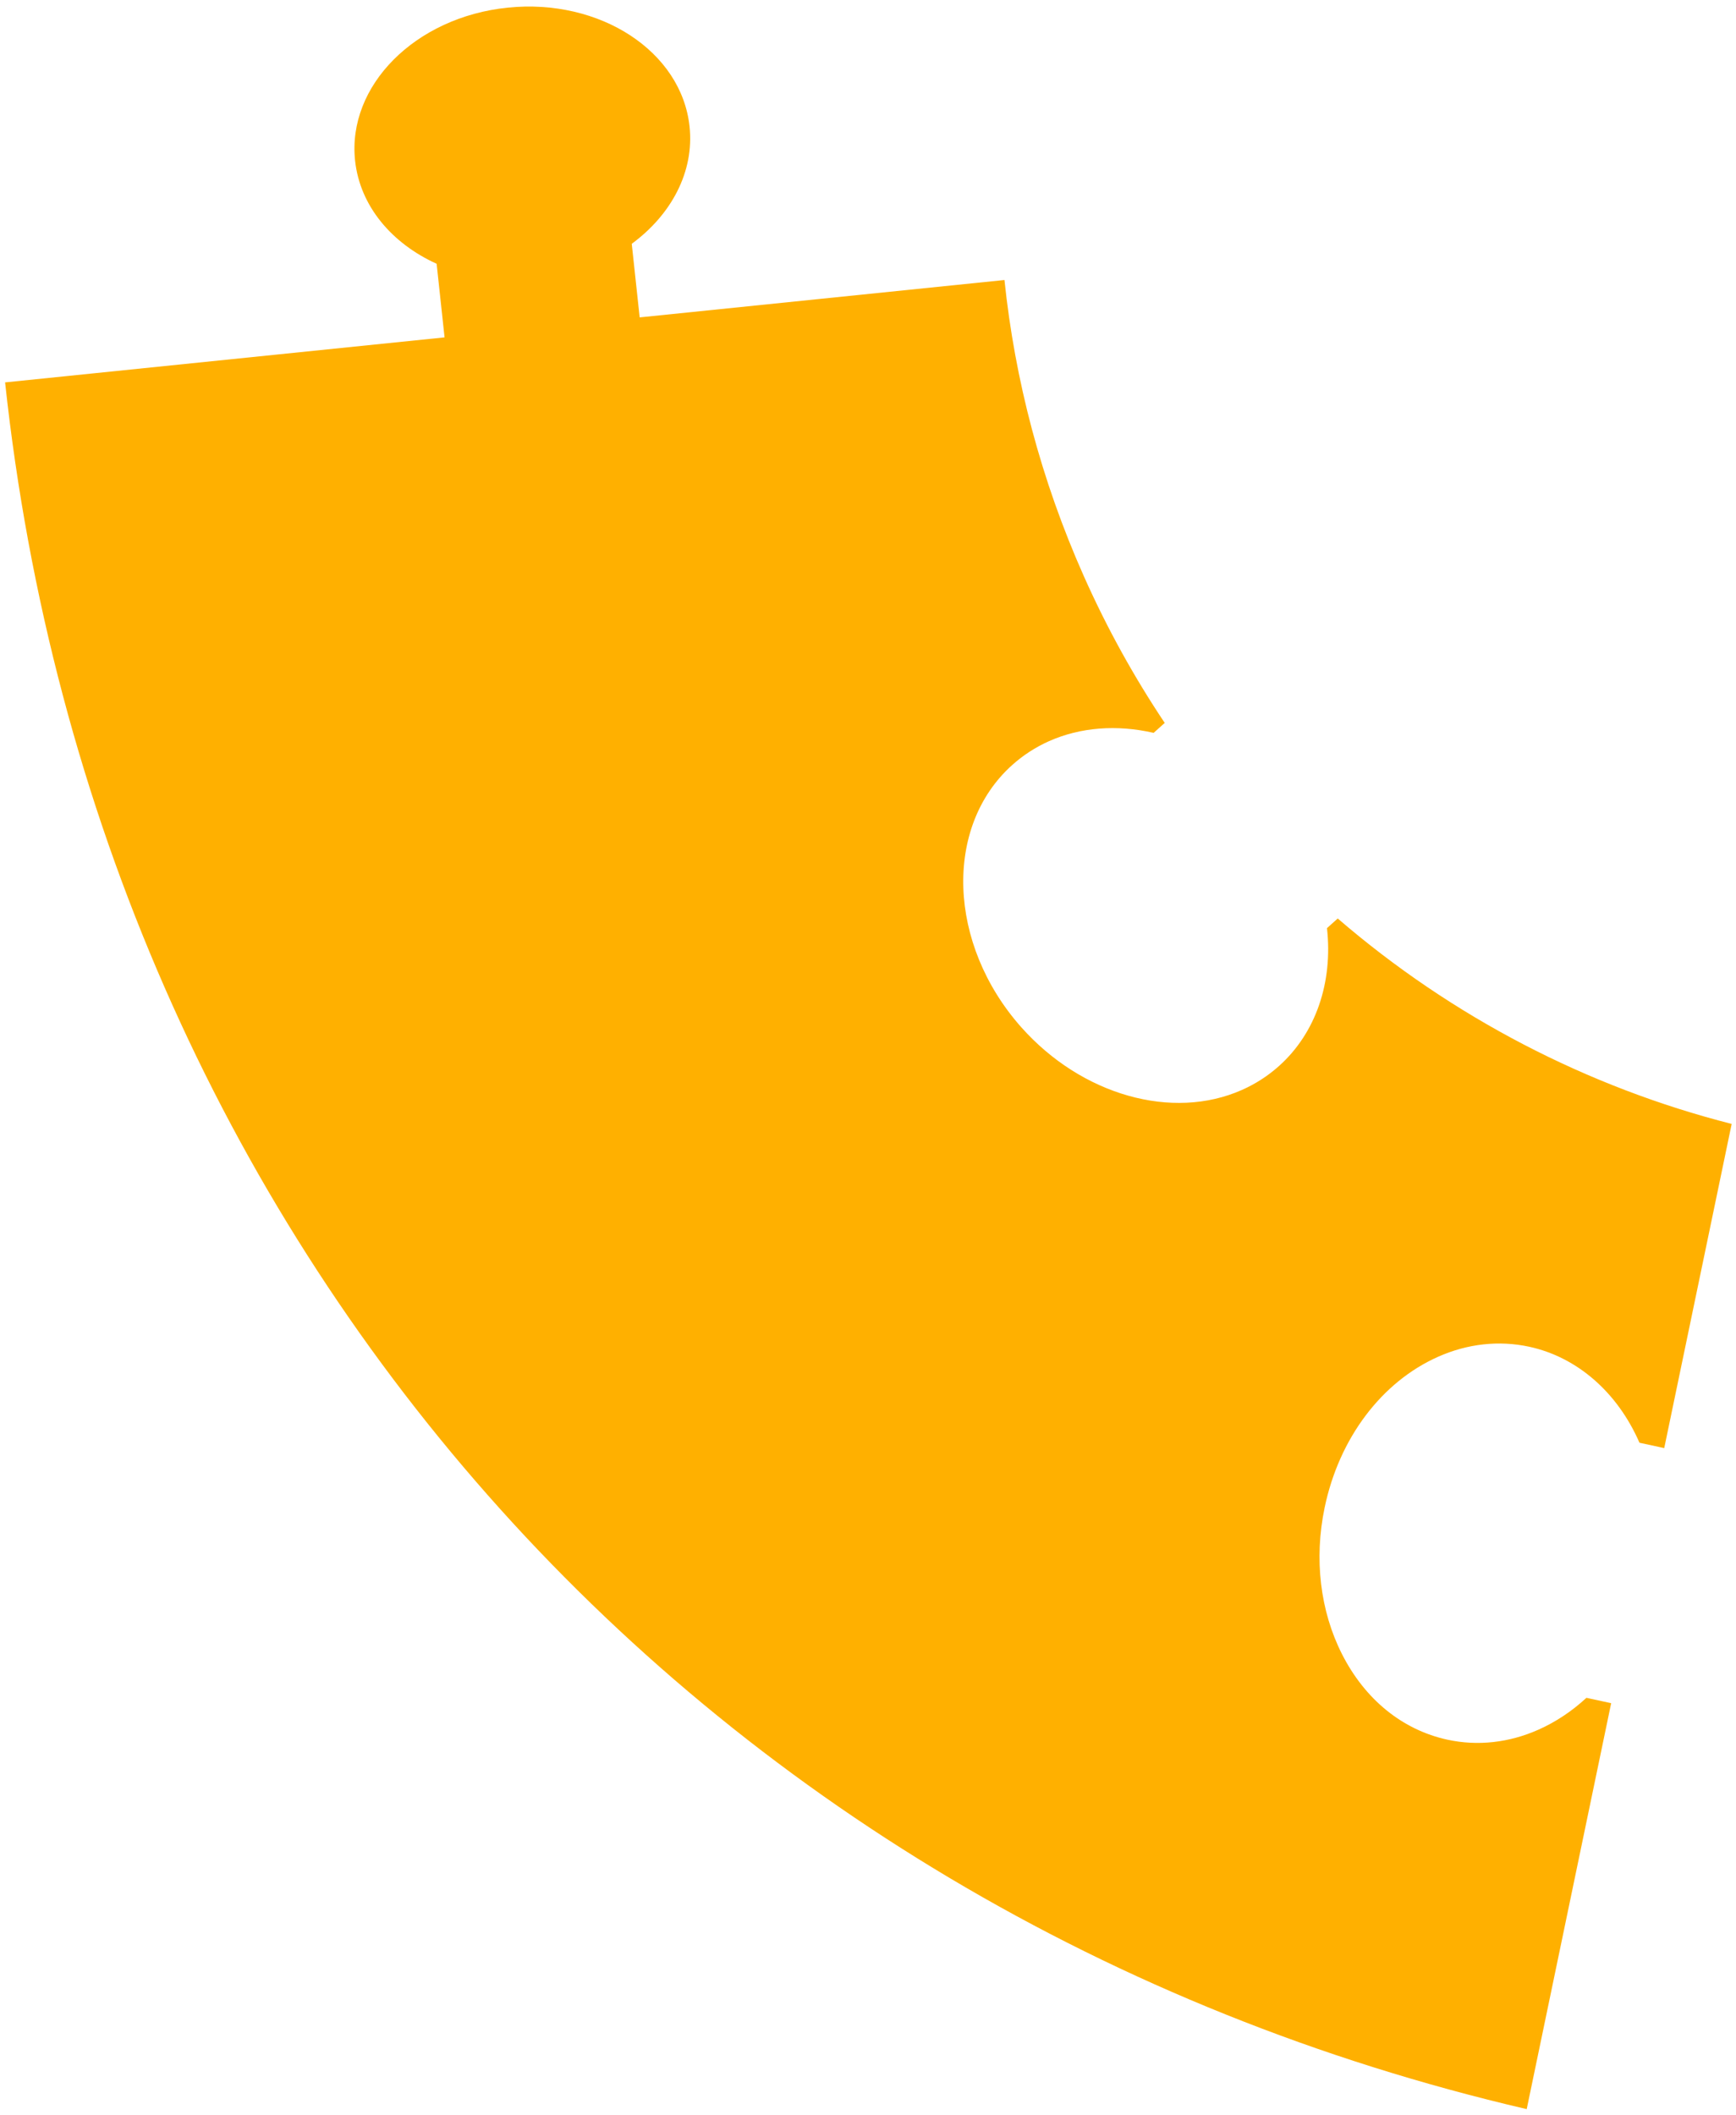 <?xml version="1.0" encoding="UTF-8" standalone="no"?>
<svg width="202px" height="246px" viewBox="0 0 202 246" version="1.1" xmlns="http://www.w3.org/2000/svg" xmlns:xlink="http://www.w3.org/1999/xlink">
    <!-- Generator: Sketch 49 (51002) - http://www.bohemiancoding.com/sketch -->
    <title>Fill 3</title>
    <desc>Created with Sketch.</desc>
    <defs></defs>
    <g id="Page-1" stroke="none" stroke-width="1" fill="none" fill-rule="evenodd">
        <g id="Leet-Homepage" transform="translate(-170, -1463)" fill="#FFB000">
            <g id="Page-1" transform="translate(398.543, 1486.703) rotate(-24) translate(-398.543, -1486.703) translate(170.043, 1255.203)">
                <path d="M128.098,277.811 L126.499,278.328 C124.571,284.39 120.347,288.94 114.9,290.701 C113.261,291.231 111.554,291.498 109.823,291.498 C100.944,291.498 92.508,284.461 89.31,274.381 C85.411,262.082 90.542,249.394 100.749,246.097 C102.381,245.57 104.083,245.302 105.805,245.302 C109.787,245.302 113.805,246.734 117.311,249.372 L118.961,248.839 C117.876,242.535 117.306,236.053 117.306,229.437 C117.306,217.125 119.267,205.277 122.882,194.185 L82.336,180.893 L84.976,172.698 C90.545,171.484 95.044,168.019 96.673,162.958 C99.365,154.599 93.226,145.094 82.961,141.729 C72.695,138.362 62.191,142.412 59.499,150.772 C57.87,155.83 59.49,161.304 63.289,165.587 L60.65,173.783 L11.805,157.768 C-19.008,253.454 12.362,353.169 91.851,413.286 L120.036,374.143 L117.66,372.402 C115.47,373.144 113.256,373.517 111.054,373.517 C107.308,373.517 103.801,372.397 100.909,370.277 C96.586,367.108 94.043,362.104 93.745,356.185 C93.462,350.564 95.267,344.746 98.827,339.804 C103.636,333.125 110.812,329.137 118.023,329.137 C121.775,329.137 125.293,330.261 128.193,332.386 C132.819,335.777 135.418,341.433 135.368,347.803 L137.746,349.546 L160.253,318.287 C146.656,307.551 135.593,293.703 128.098,277.811" id="Fill-3"></path>
            </g>
        </g>
    </g>
</svg>